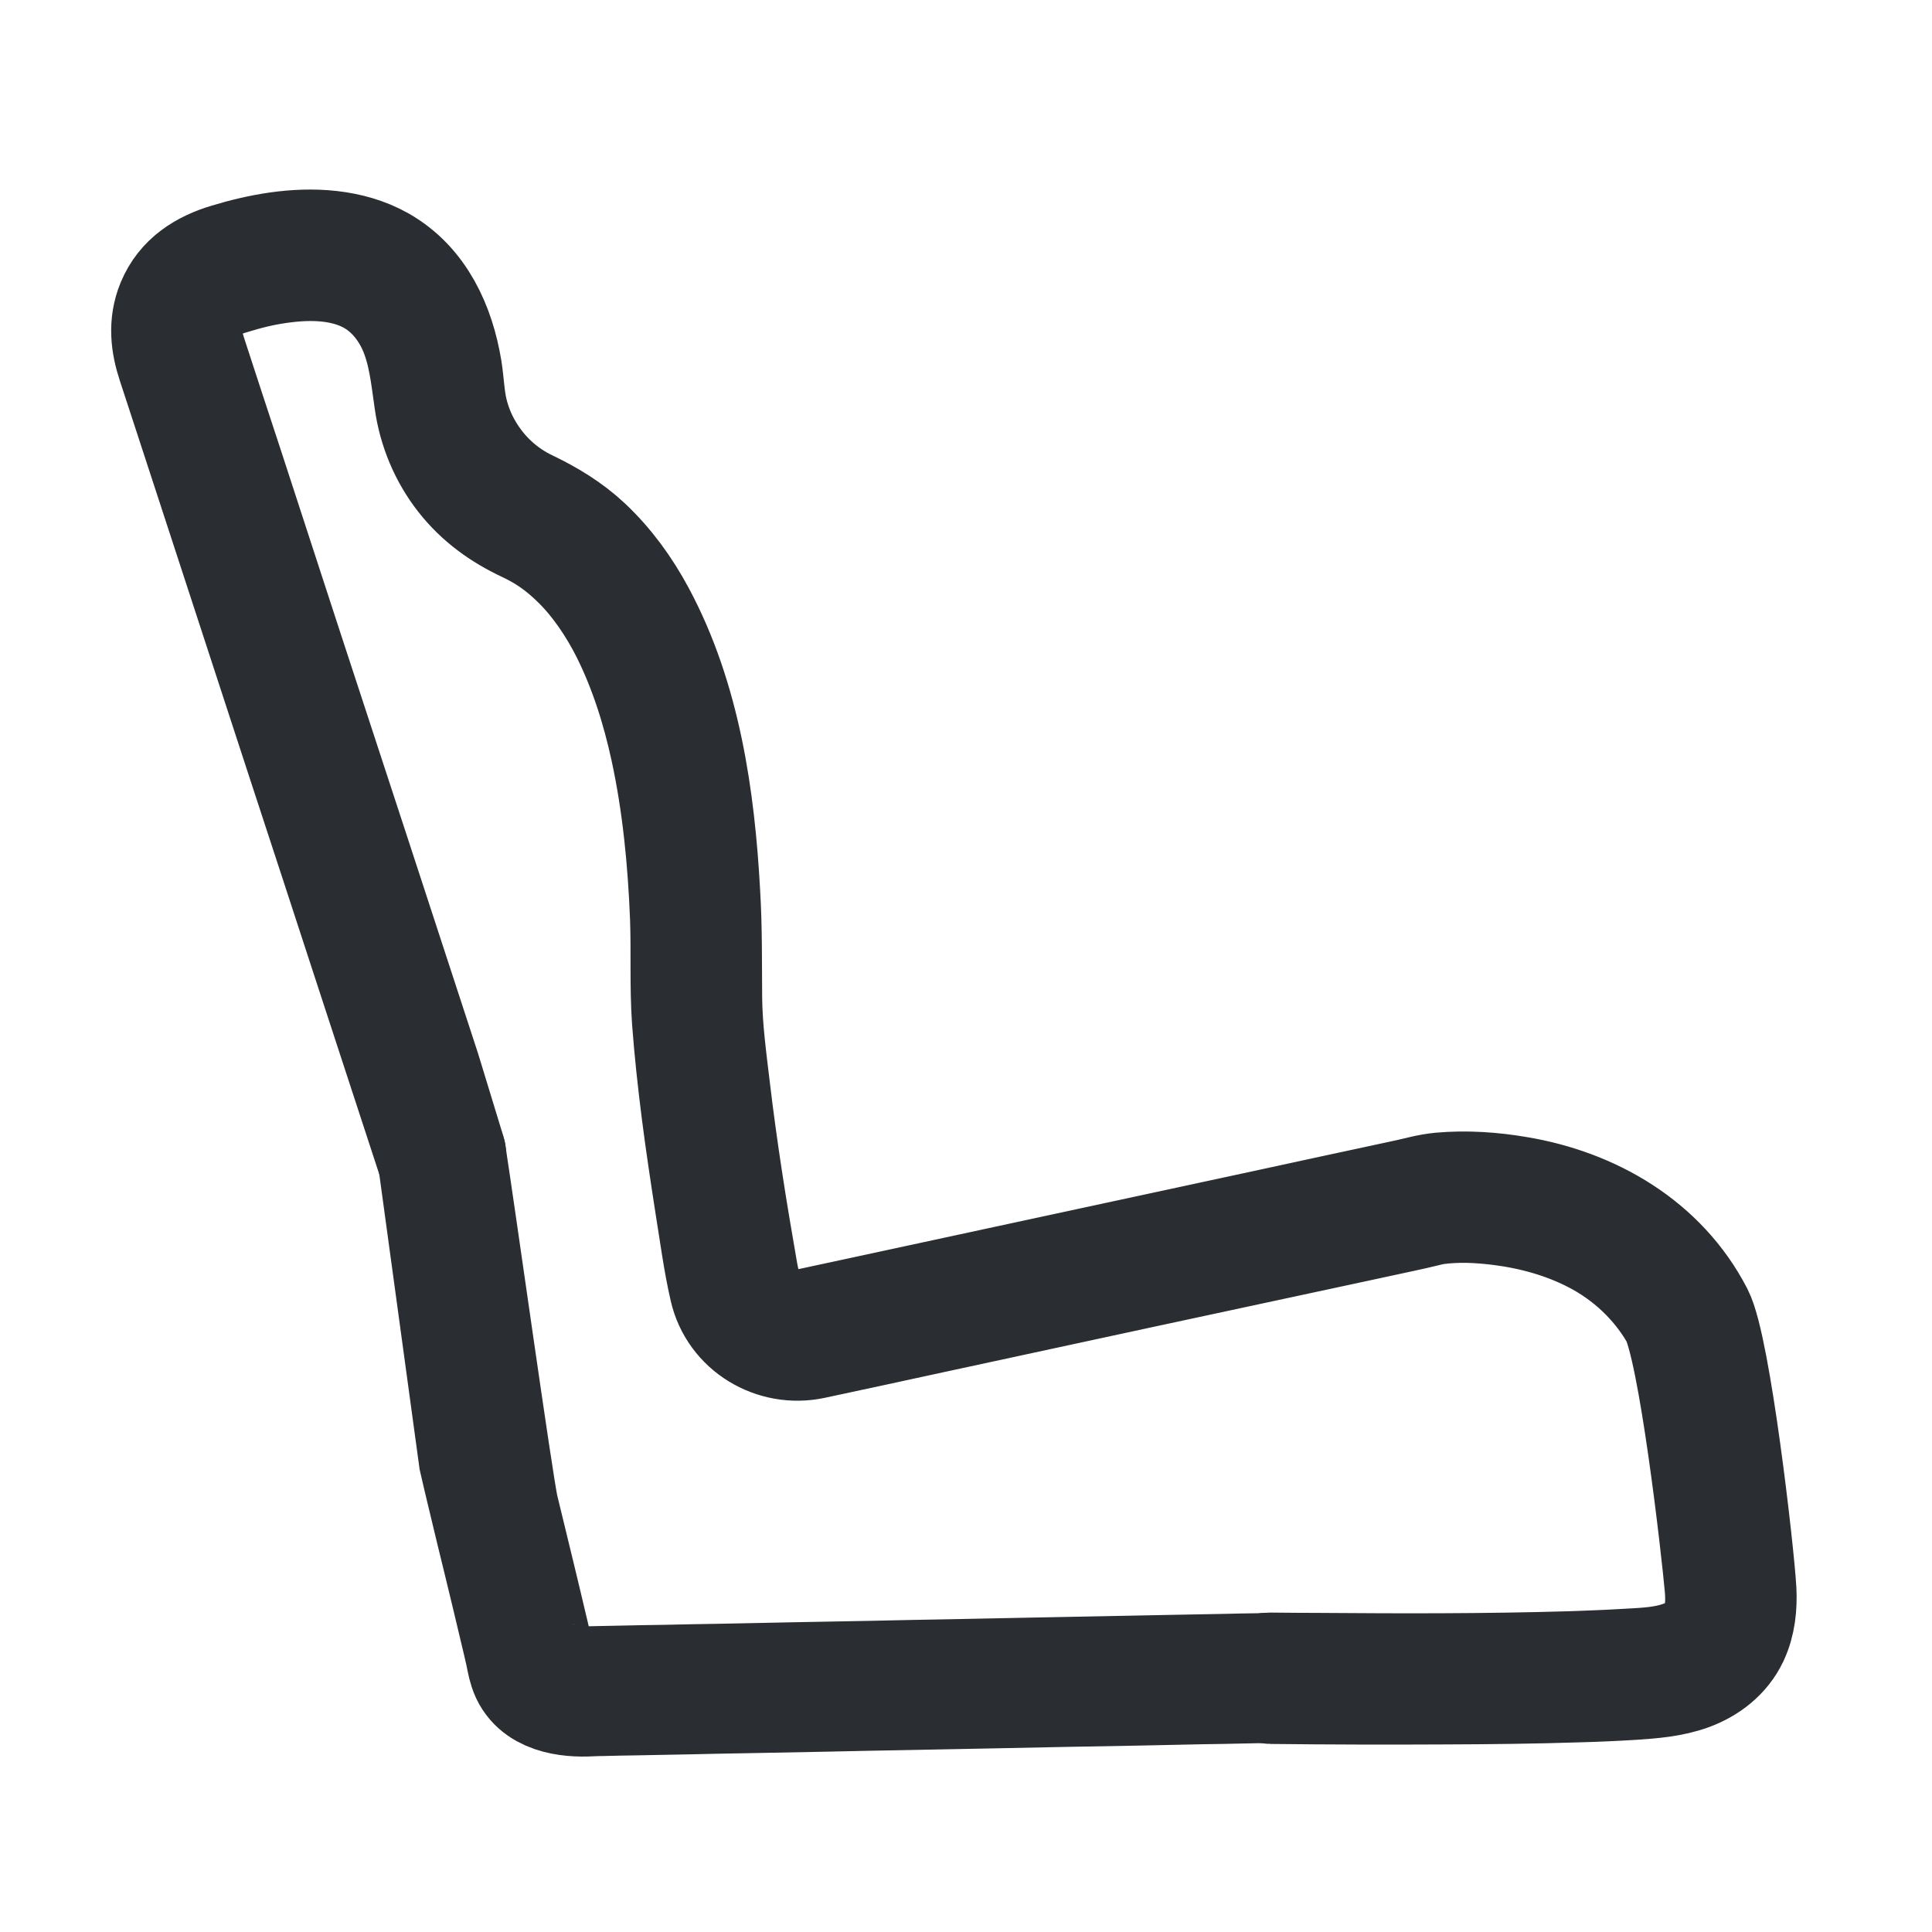 <svg width="12" height="12" viewBox="0 0 12 12" fill="none" xmlns="http://www.w3.org/2000/svg">
<path d="M2.214 5.359C2.355 5.789 2.495 6.22 2.636 6.65L2.793 7.164C2.803 7.196 2.781 7.23 2.747 7.232C2.723 7.235 2.7 7.22 2.692 7.196L2.319 6.056C2.17 5.598 2.02 5.141 1.87 4.683L1.451 3.4L1.153 2.488L1.077 2.256C1.037 2.134 1.022 2.012 1.073 1.888C1.135 1.738 1.264 1.658 1.414 1.613C1.516 1.582 1.62 1.557 1.726 1.542C1.939 1.512 2.173 1.522 2.365 1.63C2.608 1.768 2.724 2.028 2.768 2.293C2.782 2.38 2.784 2.468 2.804 2.554C2.824 2.639 2.857 2.722 2.902 2.797C2.991 2.948 3.122 3.069 3.28 3.144C3.413 3.208 3.534 3.281 3.642 3.382C3.774 3.506 3.882 3.655 3.968 3.815C4.252 4.342 4.34 4.961 4.372 5.551C4.385 5.768 4.382 5.985 4.384 6.202C4.386 6.389 4.412 6.579 4.434 6.764C4.479 7.144 4.539 7.521 4.605 7.897C4.619 7.976 4.635 8.046 4.686 8.11C4.734 8.172 4.807 8.215 4.884 8.229C4.939 8.24 4.993 8.234 5.047 8.222L5.317 8.164L6.476 7.914L7.859 7.616C8.148 7.553 8.437 7.491 8.725 7.429L8.727 7.429C8.801 7.413 8.873 7.391 8.949 7.384C9.107 7.37 9.27 7.381 9.427 7.408C9.892 7.486 10.319 7.734 10.541 8.163C10.649 8.372 10.795 9.643 10.808 9.877C10.813 9.977 10.803 10.079 10.76 10.17C10.707 10.281 10.608 10.357 10.494 10.399C10.381 10.44 10.26 10.449 10.142 10.457C10.029 10.464 9.916 10.469 9.804 10.472C9.528 10.481 9.252 10.484 8.976 10.485C8.616 10.487 8.257 10.486 7.897 10.482C7.823 10.481 7.812 10.365 7.887 10.366C7.987 10.367 8.088 10.368 8.188 10.368C8.704 10.372 9.221 10.373 9.738 10.358C9.855 10.354 9.971 10.35 10.088 10.343C10.192 10.337 10.301 10.334 10.402 10.306C10.508 10.277 10.608 10.22 10.656 10.117C10.695 10.034 10.697 9.944 10.689 9.855C10.669 9.626 10.526 8.364 10.41 8.164C10.291 7.959 10.114 7.794 9.904 7.685C9.723 7.591 9.524 7.536 9.323 7.51C9.187 7.493 9.056 7.486 8.915 7.505C8.904 7.507 8.893 7.509 8.883 7.511C8.868 7.513 8.889 7.509 8.884 7.51C8.874 7.513 8.865 7.515 8.855 7.518C8.83 7.524 8.805 7.53 8.779 7.536L8.706 7.552L8.349 7.629L7.12 7.893L5.786 8.181C5.541 8.234 5.295 8.288 5.049 8.34C4.809 8.391 4.562 8.245 4.507 8.001C4.468 7.832 4.446 7.658 4.418 7.487C4.388 7.294 4.359 7.101 4.334 6.907C4.31 6.717 4.289 6.527 4.275 6.337C4.26 6.124 4.271 5.91 4.263 5.697C4.249 5.345 4.215 4.992 4.14 4.647C4.086 4.4 4.009 4.155 3.896 3.928C3.817 3.77 3.711 3.613 3.591 3.495C3.49 3.395 3.393 3.326 3.27 3.268C3.116 3.196 2.981 3.1 2.875 2.965C2.767 2.828 2.698 2.662 2.674 2.489C2.651 2.33 2.637 2.176 2.57 2.027C2.522 1.922 2.45 1.828 2.355 1.761C2.187 1.643 1.968 1.63 1.771 1.654C1.668 1.666 1.567 1.688 1.468 1.718C1.409 1.735 1.35 1.752 1.299 1.787C1.236 1.831 1.189 1.895 1.167 1.969C1.14 2.062 1.162 2.144 1.191 2.231C1.261 2.447 1.332 2.662 1.403 2.878L1.771 4.007C1.919 4.458 2.066 4.908 2.214 5.359Z" stroke="#2A2D31" stroke-width="0.7"/>
<path d="M7.895 10.368C7.87 10.368 7.845 10.369 7.819 10.37C7.749 10.371 7.679 10.372 7.608 10.374C7.501 10.376 7.395 10.378 7.288 10.38C7.153 10.383 7.018 10.385 6.884 10.388C6.729 10.391 6.574 10.394 6.419 10.397C6.254 10.4 6.089 10.404 5.924 10.407C5.756 10.41 5.589 10.413 5.422 10.417C5.261 10.42 5.1 10.423 4.939 10.426C4.792 10.429 4.646 10.432 4.5 10.435C4.377 10.437 4.254 10.439 4.131 10.442C4.04 10.443 3.949 10.445 3.858 10.447C3.807 10.448 3.757 10.449 3.706 10.45C3.657 10.451 3.609 10.454 3.561 10.449C3.555 10.449 3.55 10.448 3.545 10.448C3.536 10.447 3.549 10.448 3.54 10.447C3.53 10.445 3.52 10.444 3.51 10.442C3.491 10.438 3.471 10.432 3.451 10.425C3.432 10.418 3.425 10.415 3.404 10.402C3.4 10.399 3.397 10.396 3.393 10.394C3.382 10.388 3.357 10.367 3.349 10.328C3.345 10.313 3.342 10.296 3.339 10.281C3.33 10.24 3.321 10.2 3.311 10.16C3.249 9.895 3.184 9.631 3.12 9.367C3.088 9.233 2.847 7.512 2.793 7.167C2.789 7.139 2.762 7.121 2.734 7.127V7.127C2.708 7.133 2.691 7.157 2.694 7.183L2.951 9.064C2.968 9.138 2.985 9.211 3.003 9.285C3.039 9.435 3.075 9.585 3.112 9.735C3.143 9.863 3.174 9.991 3.204 10.119C3.216 10.167 3.227 10.216 3.238 10.264C3.246 10.298 3.251 10.335 3.262 10.368C3.318 10.545 3.529 10.567 3.67 10.559C3.694 10.558 3.719 10.557 3.743 10.557C3.81 10.555 3.876 10.554 3.942 10.553C4.047 10.551 4.153 10.549 4.258 10.547C4.392 10.544 4.527 10.541 4.661 10.539C4.817 10.536 4.973 10.533 5.129 10.53C5.296 10.526 5.464 10.523 5.63 10.52C5.8 10.517 5.97 10.513 6.14 10.51C6.304 10.507 6.469 10.503 6.633 10.5C6.782 10.497 6.93 10.495 7.079 10.492C7.204 10.489 7.33 10.487 7.455 10.484C7.546 10.483 7.638 10.481 7.73 10.479C7.779 10.478 7.829 10.477 7.879 10.476C7.885 10.476 7.891 10.476 7.898 10.476C7.958 10.474 7.956 10.367 7.895 10.368Z" stroke="#2A2D31" stroke-width="0.7"/>
</svg>
